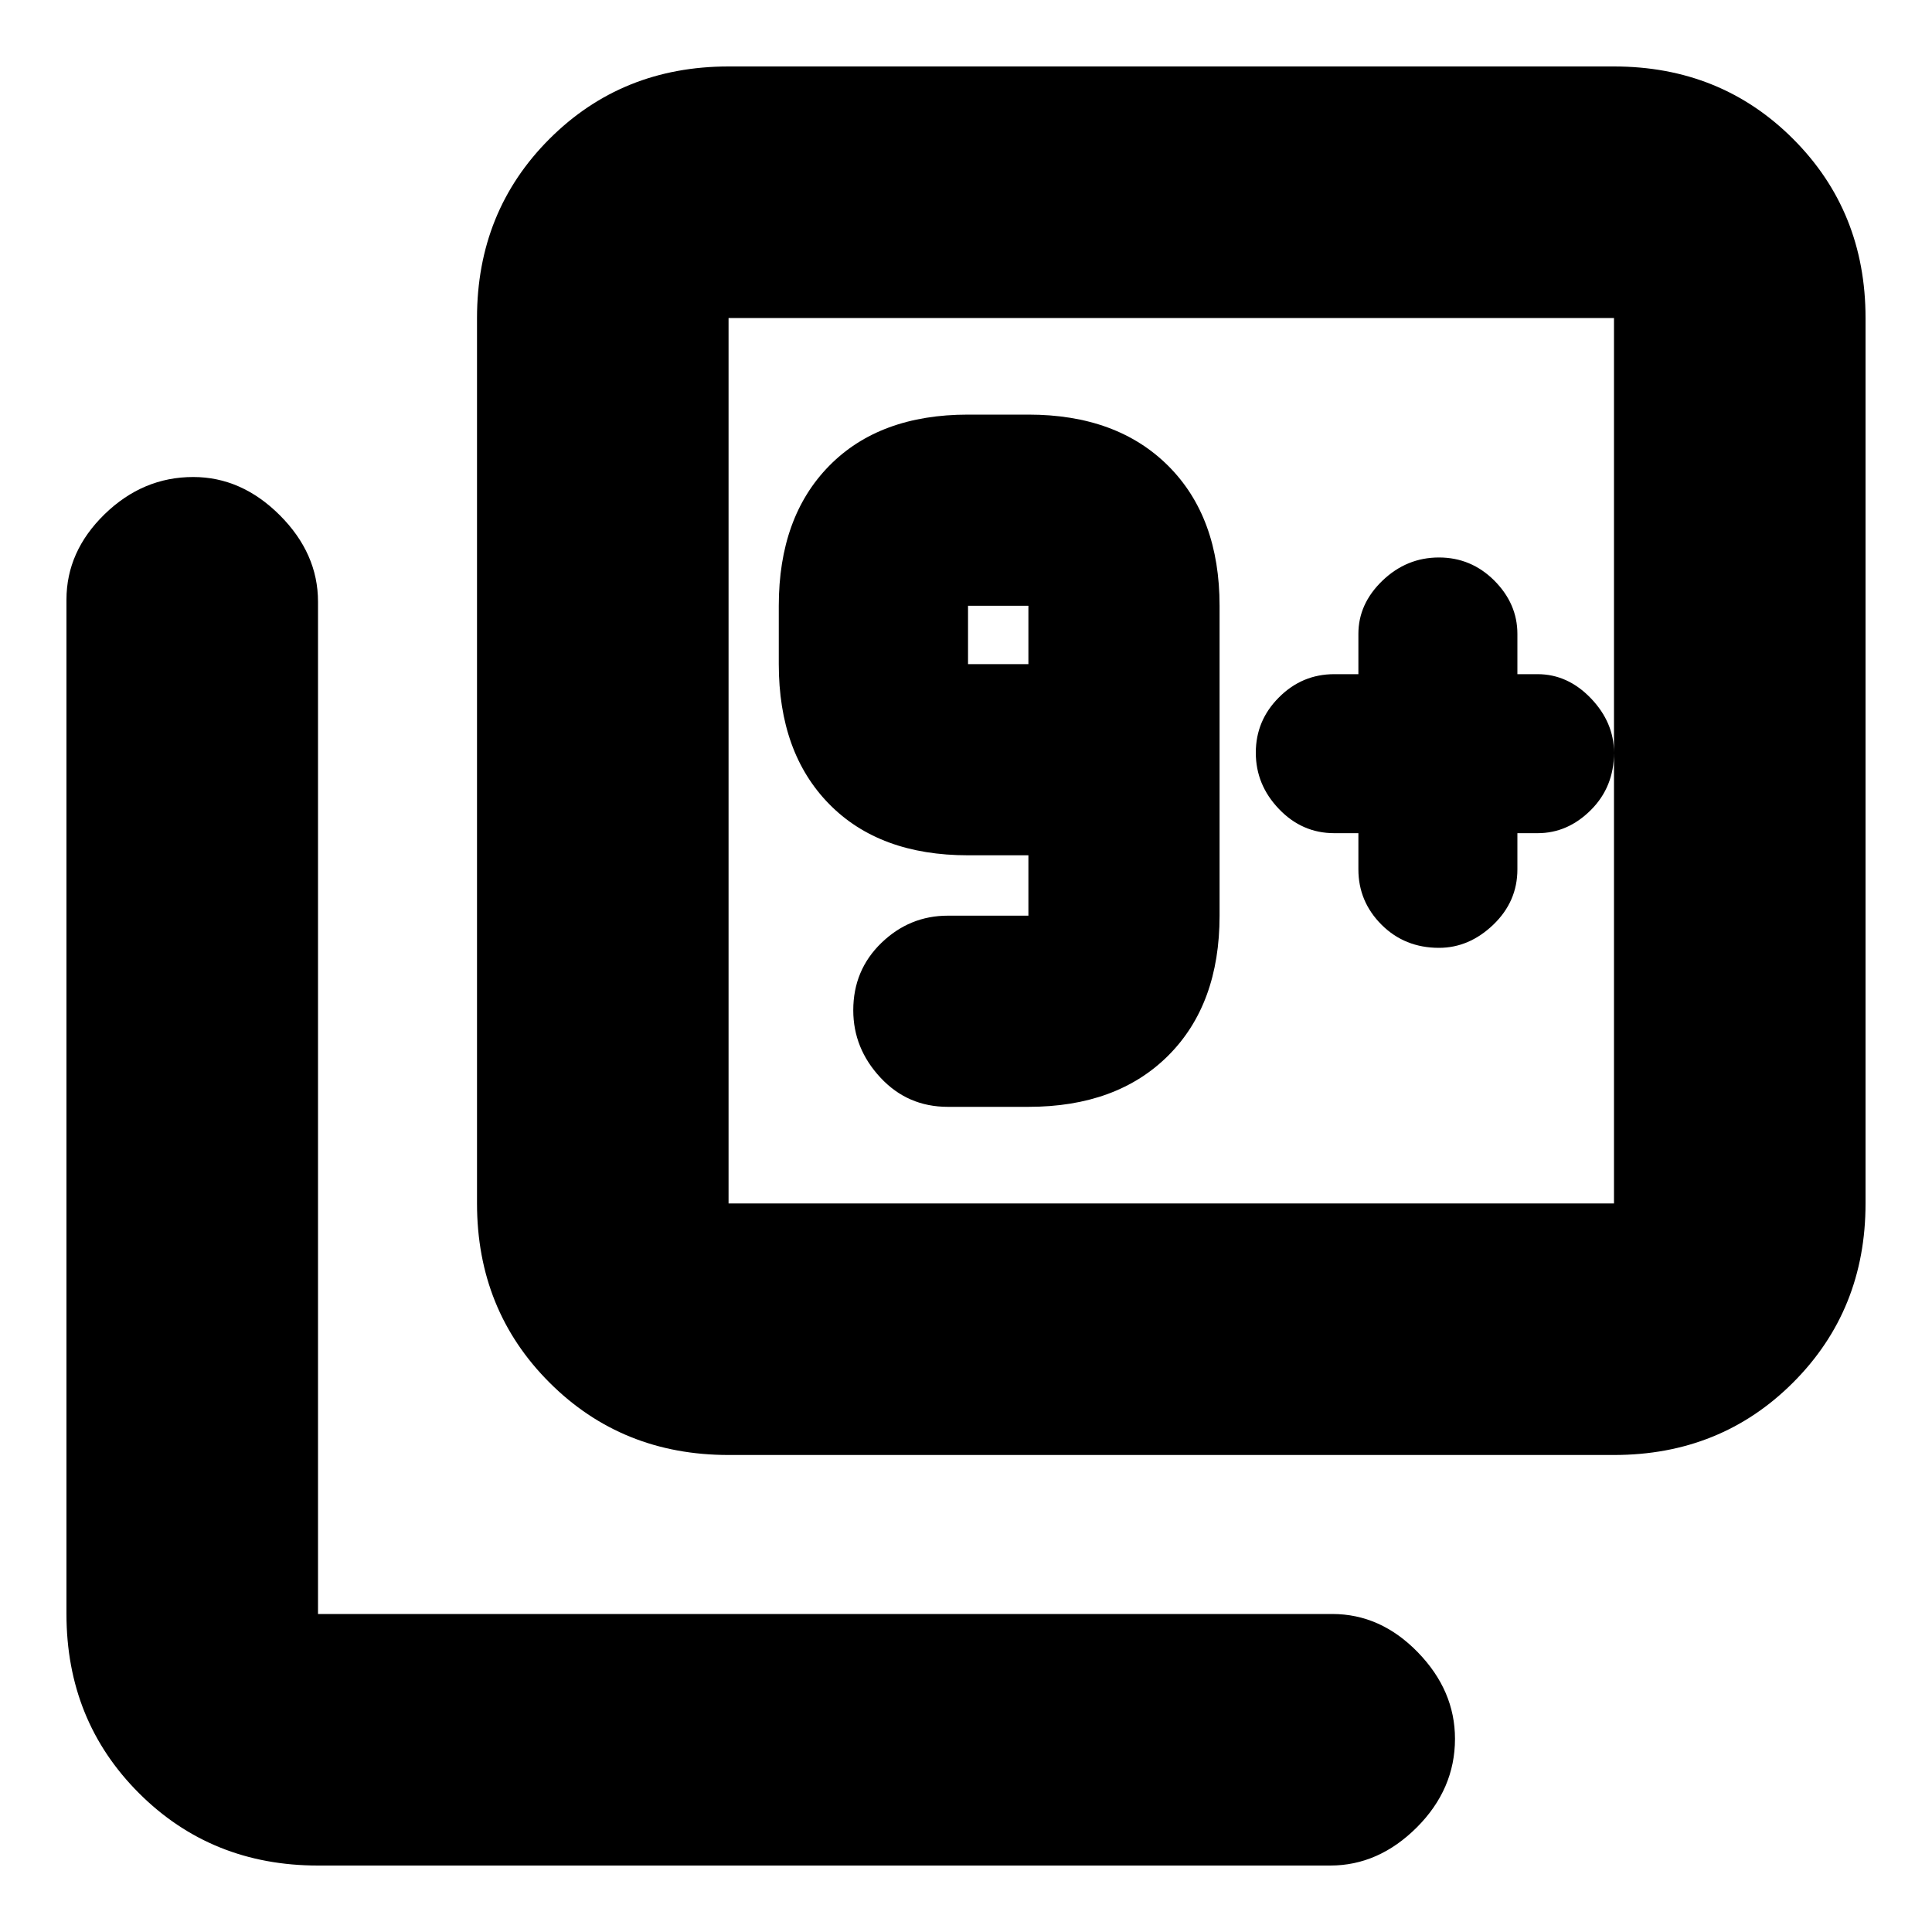 <svg xmlns="http://www.w3.org/2000/svg" height="20" width="20"><path d="M9.812 11.458h.834q.916 0 1.448-.531.531-.531.531-1.448V6.271q0-.917-.531-1.448-.532-.531-1.448-.531h-.625q-.917 0-1.438.531-.521.531-.521 1.448v.604q0 .917.521 1.448.521.531 1.438.531h.625v.625h-.834q-.395 0-.687.281-.292.282-.292.698 0 .396.282.698.281.302.697.302Zm.834-4.583h-.625v-.604h.625Zm3.416 1.75V9q0 .333.24.573.24.239.594.239.312 0 .562-.239.25-.24.25-.573v-.375h.209q.312 0 .552-.24.239-.239.239-.593 0-.313-.239-.563-.24-.25-.552-.25h-.209v-.417q0-.312-.239-.552-.24-.239-.573-.239-.334 0-.584.239-.25.24-.25.552v.417h-.25q-.333 0-.572.24-.24.239-.24.573 0 .333.24.583.239.25.572.25Zm-6.52 6.437q-1.104 0-1.854-.75t-.75-1.854V3.292q0-1.104.75-1.854t1.854-.75h9.166q1.104 0 1.854.75t.75 1.854v9.166q0 1.104-.75 1.854t-1.854.75Zm0-2.604h9.166V3.292H7.542v9.166Zm-4.25 6.854q-1.104 0-1.854-.75t-.75-1.854v-10.5q0-.5.395-.885.396-.385.917-.385.5 0 .896.395.396.396.396.896v10.479h10.5q.5 0 .885.396t.385.896q0 .521-.395.917-.396.395-.896.395Zm4.25-16.02v9.166-9.166Z"/></svg>